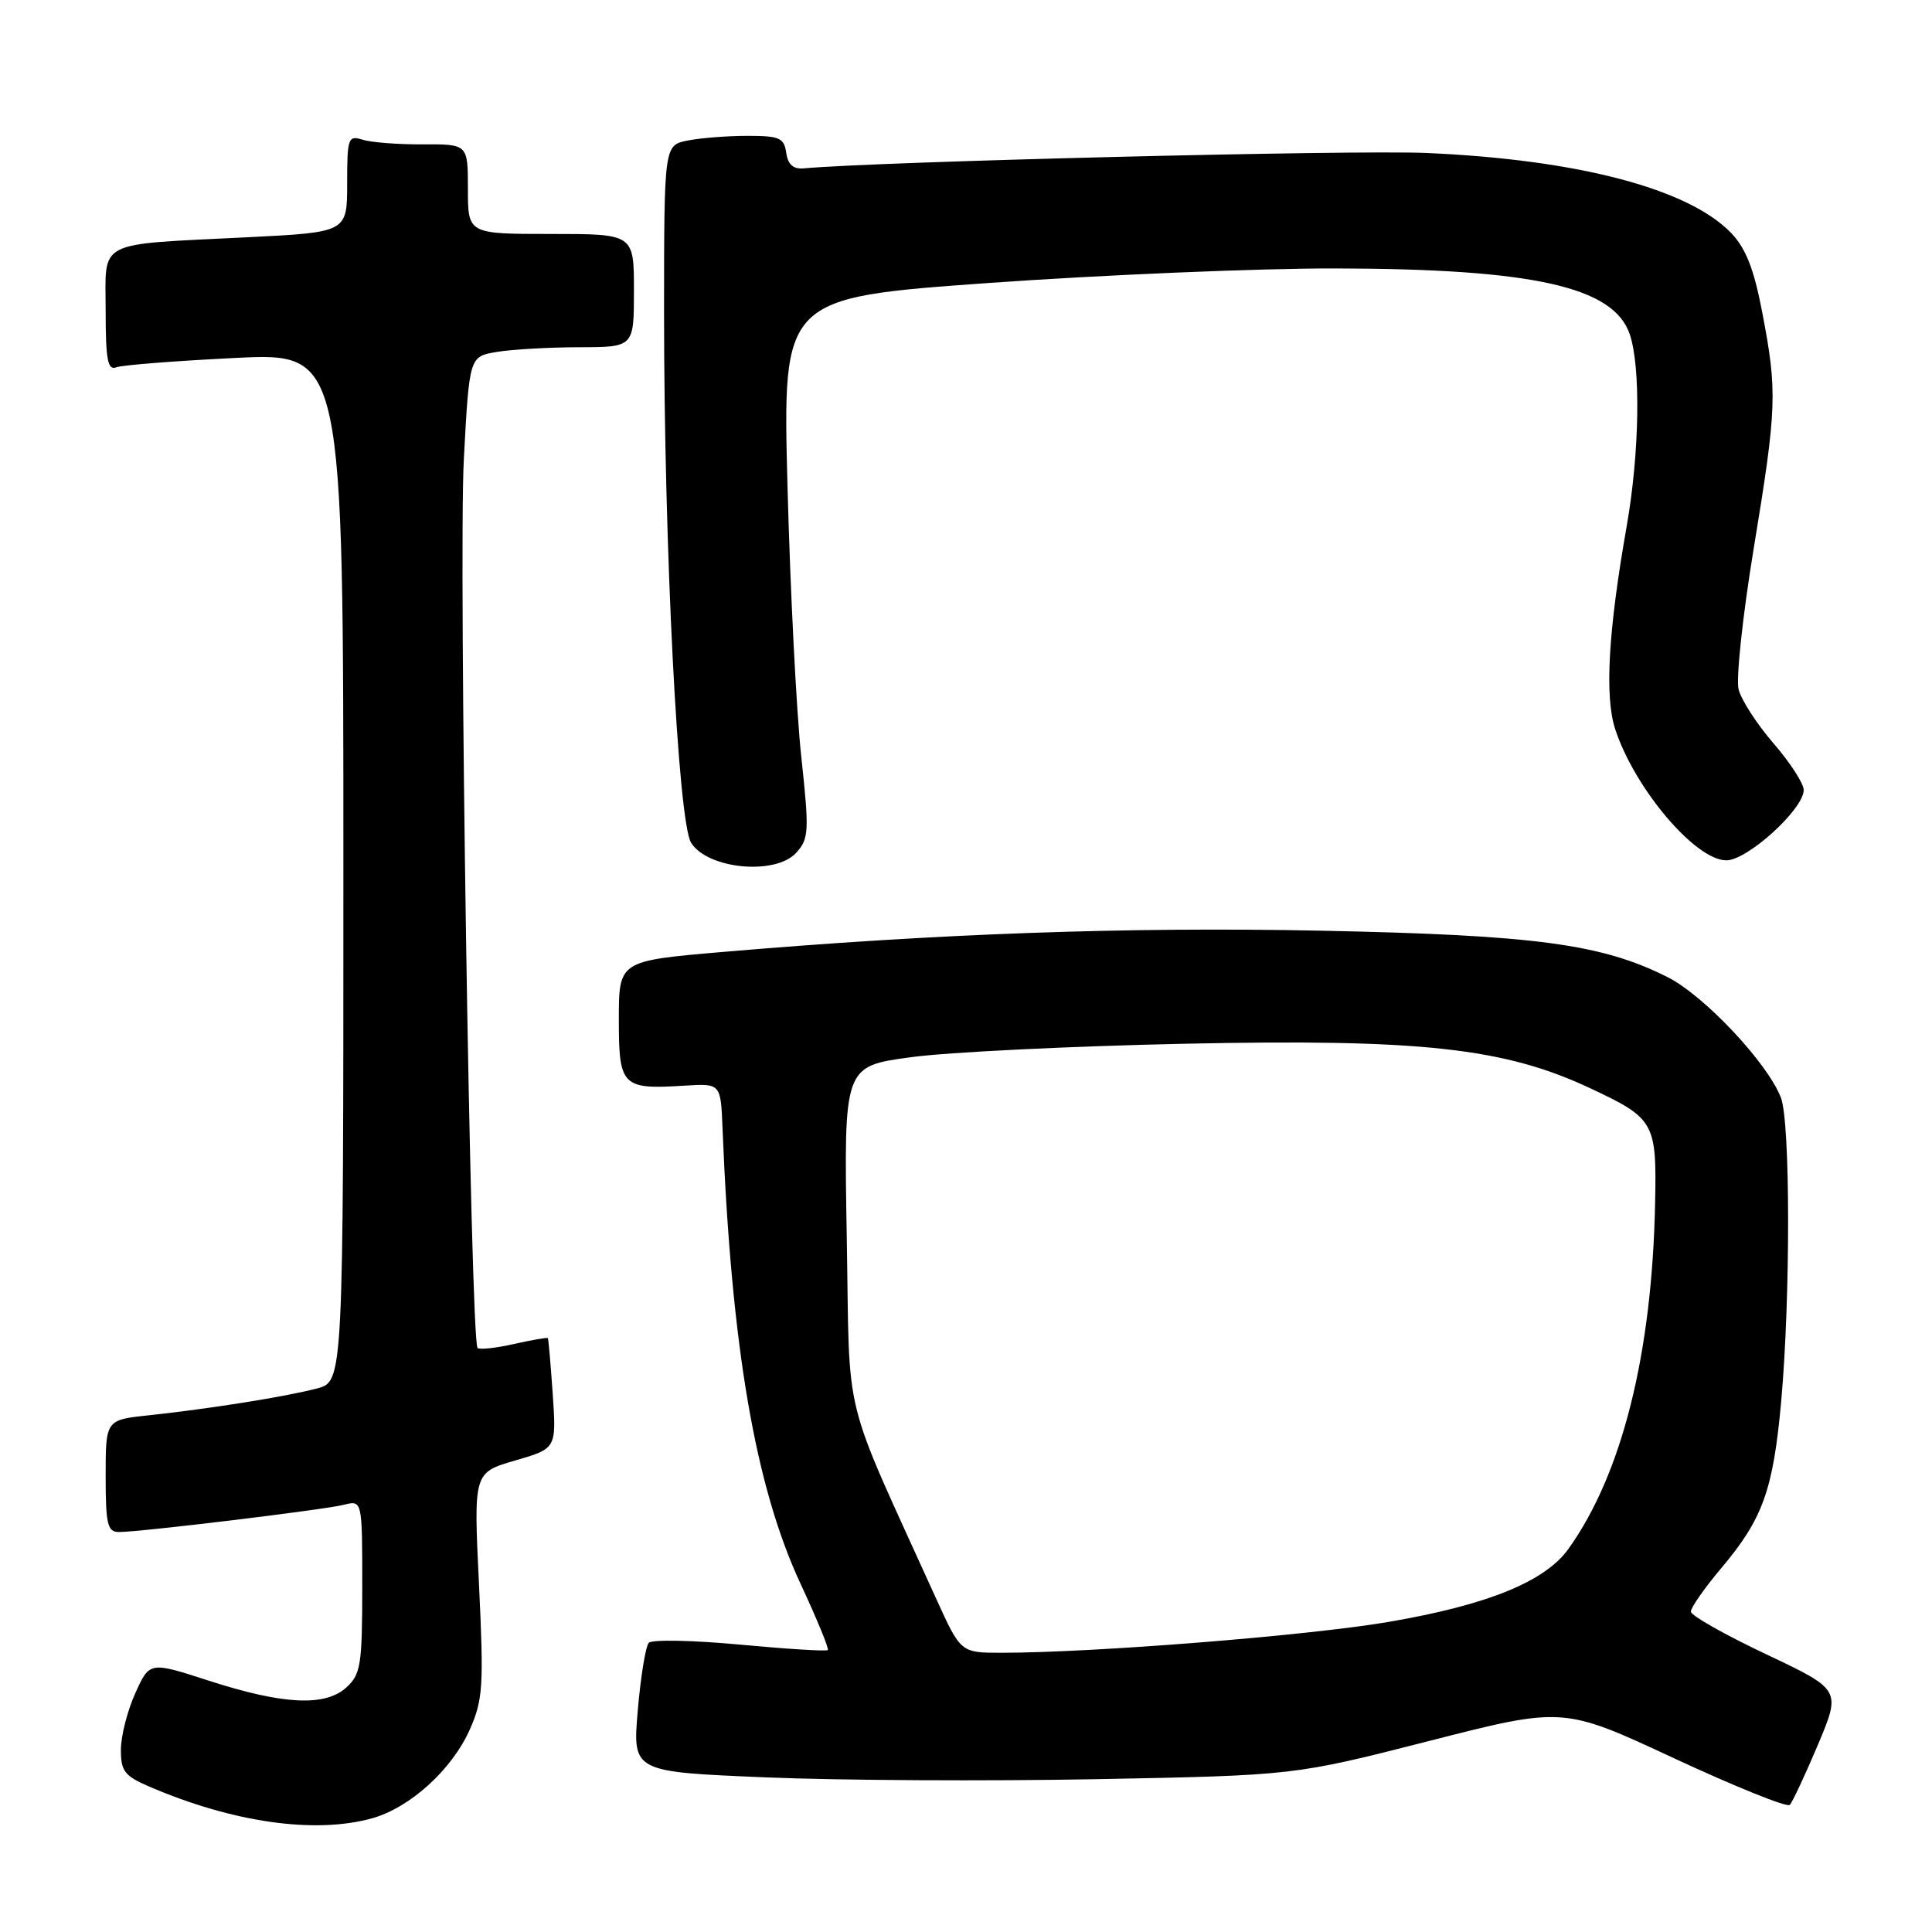 <?xml version="1.0" encoding="UTF-8" standalone="no"?>
<!DOCTYPE svg PUBLIC "-//W3C//DTD SVG 1.1//EN" "http://www.w3.org/Graphics/SVG/1.1/DTD/svg11.dtd" >
<svg xmlns="http://www.w3.org/2000/svg" xmlns:xlink="http://www.w3.org/1999/xlink" version="1.1" viewBox="0 0 256 256">
 <g >
 <path fill="currentColor"
d=" M 49.28 240.94 C 54.33 239.54 59.90 234.48 62.26 229.15 C 64.00 225.22 64.11 223.38 63.47 209.97 C 62.75 195.13 62.75 195.13 68.24 193.53 C 73.73 191.94 73.73 191.94 73.24 184.72 C 72.96 180.75 72.68 177.41 72.59 177.31 C 72.51 177.20 70.49 177.55 68.09 178.09 C 65.70 178.63 63.53 178.86 63.28 178.61 C 62.35 177.68 60.75 74.08 61.46 60.87 C 62.19 47.23 62.19 47.23 65.85 46.63 C 67.86 46.29 72.76 46.02 76.75 46.01 C 84.00 46.00 84.00 46.00 84.00 38.50 C 84.00 31.00 84.00 31.00 73.00 31.00 C 62.00 31.00 62.00 31.00 62.00 25.05 C 62.00 19.10 62.00 19.10 56.04 19.13 C 52.76 19.15 49.16 18.87 48.04 18.51 C 46.13 17.91 46.00 18.28 46.00 24.32 C 46.00 30.78 46.00 30.78 32.75 31.44 C 12.48 32.46 14.00 31.67 14.00 41.19 C 14.00 47.69 14.27 49.11 15.41 48.67 C 16.19 48.37 23.28 47.82 31.16 47.43 C 45.50 46.73 45.50 46.73 45.50 114.90 C 45.50 183.06 45.50 183.06 42.00 183.98 C 37.89 185.06 27.86 186.66 19.75 187.53 C 14.00 188.14 14.00 188.14 14.00 195.57 C 14.00 201.99 14.24 203.00 15.76 203.00 C 18.60 203.00 42.93 200.06 45.57 199.39 C 48.00 198.78 48.00 198.78 48.00 210.24 C 48.00 220.61 47.80 221.87 45.89 223.60 C 43.06 226.16 37.51 225.88 27.67 222.70 C 19.83 220.16 19.83 220.16 17.94 224.33 C 16.90 226.62 16.03 229.99 16.02 231.80 C 16.00 234.67 16.49 235.31 19.75 236.72 C 30.83 241.49 41.70 243.04 49.28 240.94 Z  M 240.88 231.20 C 243.95 223.90 243.95 223.90 234.03 219.20 C 228.57 216.62 224.08 214.08 224.05 213.56 C 224.02 213.05 225.82 210.47 228.04 207.83 C 233.59 201.26 234.95 197.47 236.02 185.66 C 237.25 171.93 237.24 148.75 235.98 145.45 C 234.25 140.90 225.86 131.96 221.01 129.50 C 212.27 125.08 203.48 123.90 175.00 123.32 C 149.33 122.80 124.23 123.70 95.75 126.14 C 82.00 127.32 82.00 127.32 82.00 135.09 C 82.00 143.98 82.40 144.38 90.77 143.85 C 95.50 143.56 95.50 143.56 95.74 149.53 C 96.91 178.52 100.07 196.98 106.10 209.91 C 108.25 214.53 109.87 218.46 109.69 218.64 C 109.51 218.83 104.27 218.50 98.05 217.92 C 91.83 217.34 86.39 217.23 85.97 217.68 C 85.55 218.13 84.89 222.16 84.51 226.64 C 83.81 234.78 83.81 234.78 101.48 235.51 C 111.20 235.92 130.93 236.02 145.32 235.75 C 171.50 235.25 171.50 235.25 189.32 230.70 C 207.14 226.14 207.14 226.14 221.82 232.98 C 229.89 236.73 236.79 239.52 237.15 239.16 C 237.51 238.79 239.18 235.22 240.88 231.20 Z  M 105.51 112.99 C 107.19 111.14 107.24 110.17 106.17 100.24 C 105.53 94.33 104.71 78.24 104.35 64.47 C 103.69 39.45 103.69 39.45 131.10 37.49 C 146.17 36.42 166.82 35.55 177.00 35.57 C 203.10 35.62 213.75 37.99 215.93 44.23 C 217.43 48.55 217.26 60.02 215.53 69.81 C 213.10 83.64 212.61 92.29 214.02 96.61 C 216.59 104.48 224.65 114.00 228.75 114.00 C 231.54 114.00 239.00 107.22 239.00 104.68 C 239.00 103.82 237.20 101.04 235.01 98.51 C 232.81 95.97 230.72 92.74 230.37 91.34 C 230.02 89.93 230.92 81.52 232.38 72.64 C 235.45 54.02 235.52 51.91 233.51 41.41 C 232.42 35.68 231.34 32.92 229.40 30.89 C 223.76 25.00 209.04 21.14 188.99 20.27 C 179.20 19.85 116.23 21.41 106.50 22.31 C 105.12 22.44 104.40 21.81 104.18 20.25 C 103.90 18.27 103.28 18.00 99.06 18.00 C 96.41 18.00 92.84 18.28 91.12 18.62 C 88.00 19.25 88.00 19.25 87.99 41.38 C 87.99 72.51 89.84 108.92 91.58 111.68 C 93.78 115.17 102.77 116.02 105.51 112.99 Z  M 124.01 211.75 C 111.34 183.80 112.64 189.05 112.20 163.90 C 111.81 141.29 111.81 141.29 120.66 140.09 C 125.52 139.42 141.88 138.62 157.00 138.30 C 188.23 137.64 199.30 138.85 210.65 144.17 C 219.24 148.19 219.53 148.71 219.31 159.41 C 218.91 179.40 214.94 195.25 207.86 205.19 C 204.75 209.57 197.11 212.67 183.95 214.92 C 173.24 216.74 144.86 219.00 132.69 219.00 C 127.30 219.00 127.30 219.00 124.01 211.75 Z "/>
</g>
</svg>